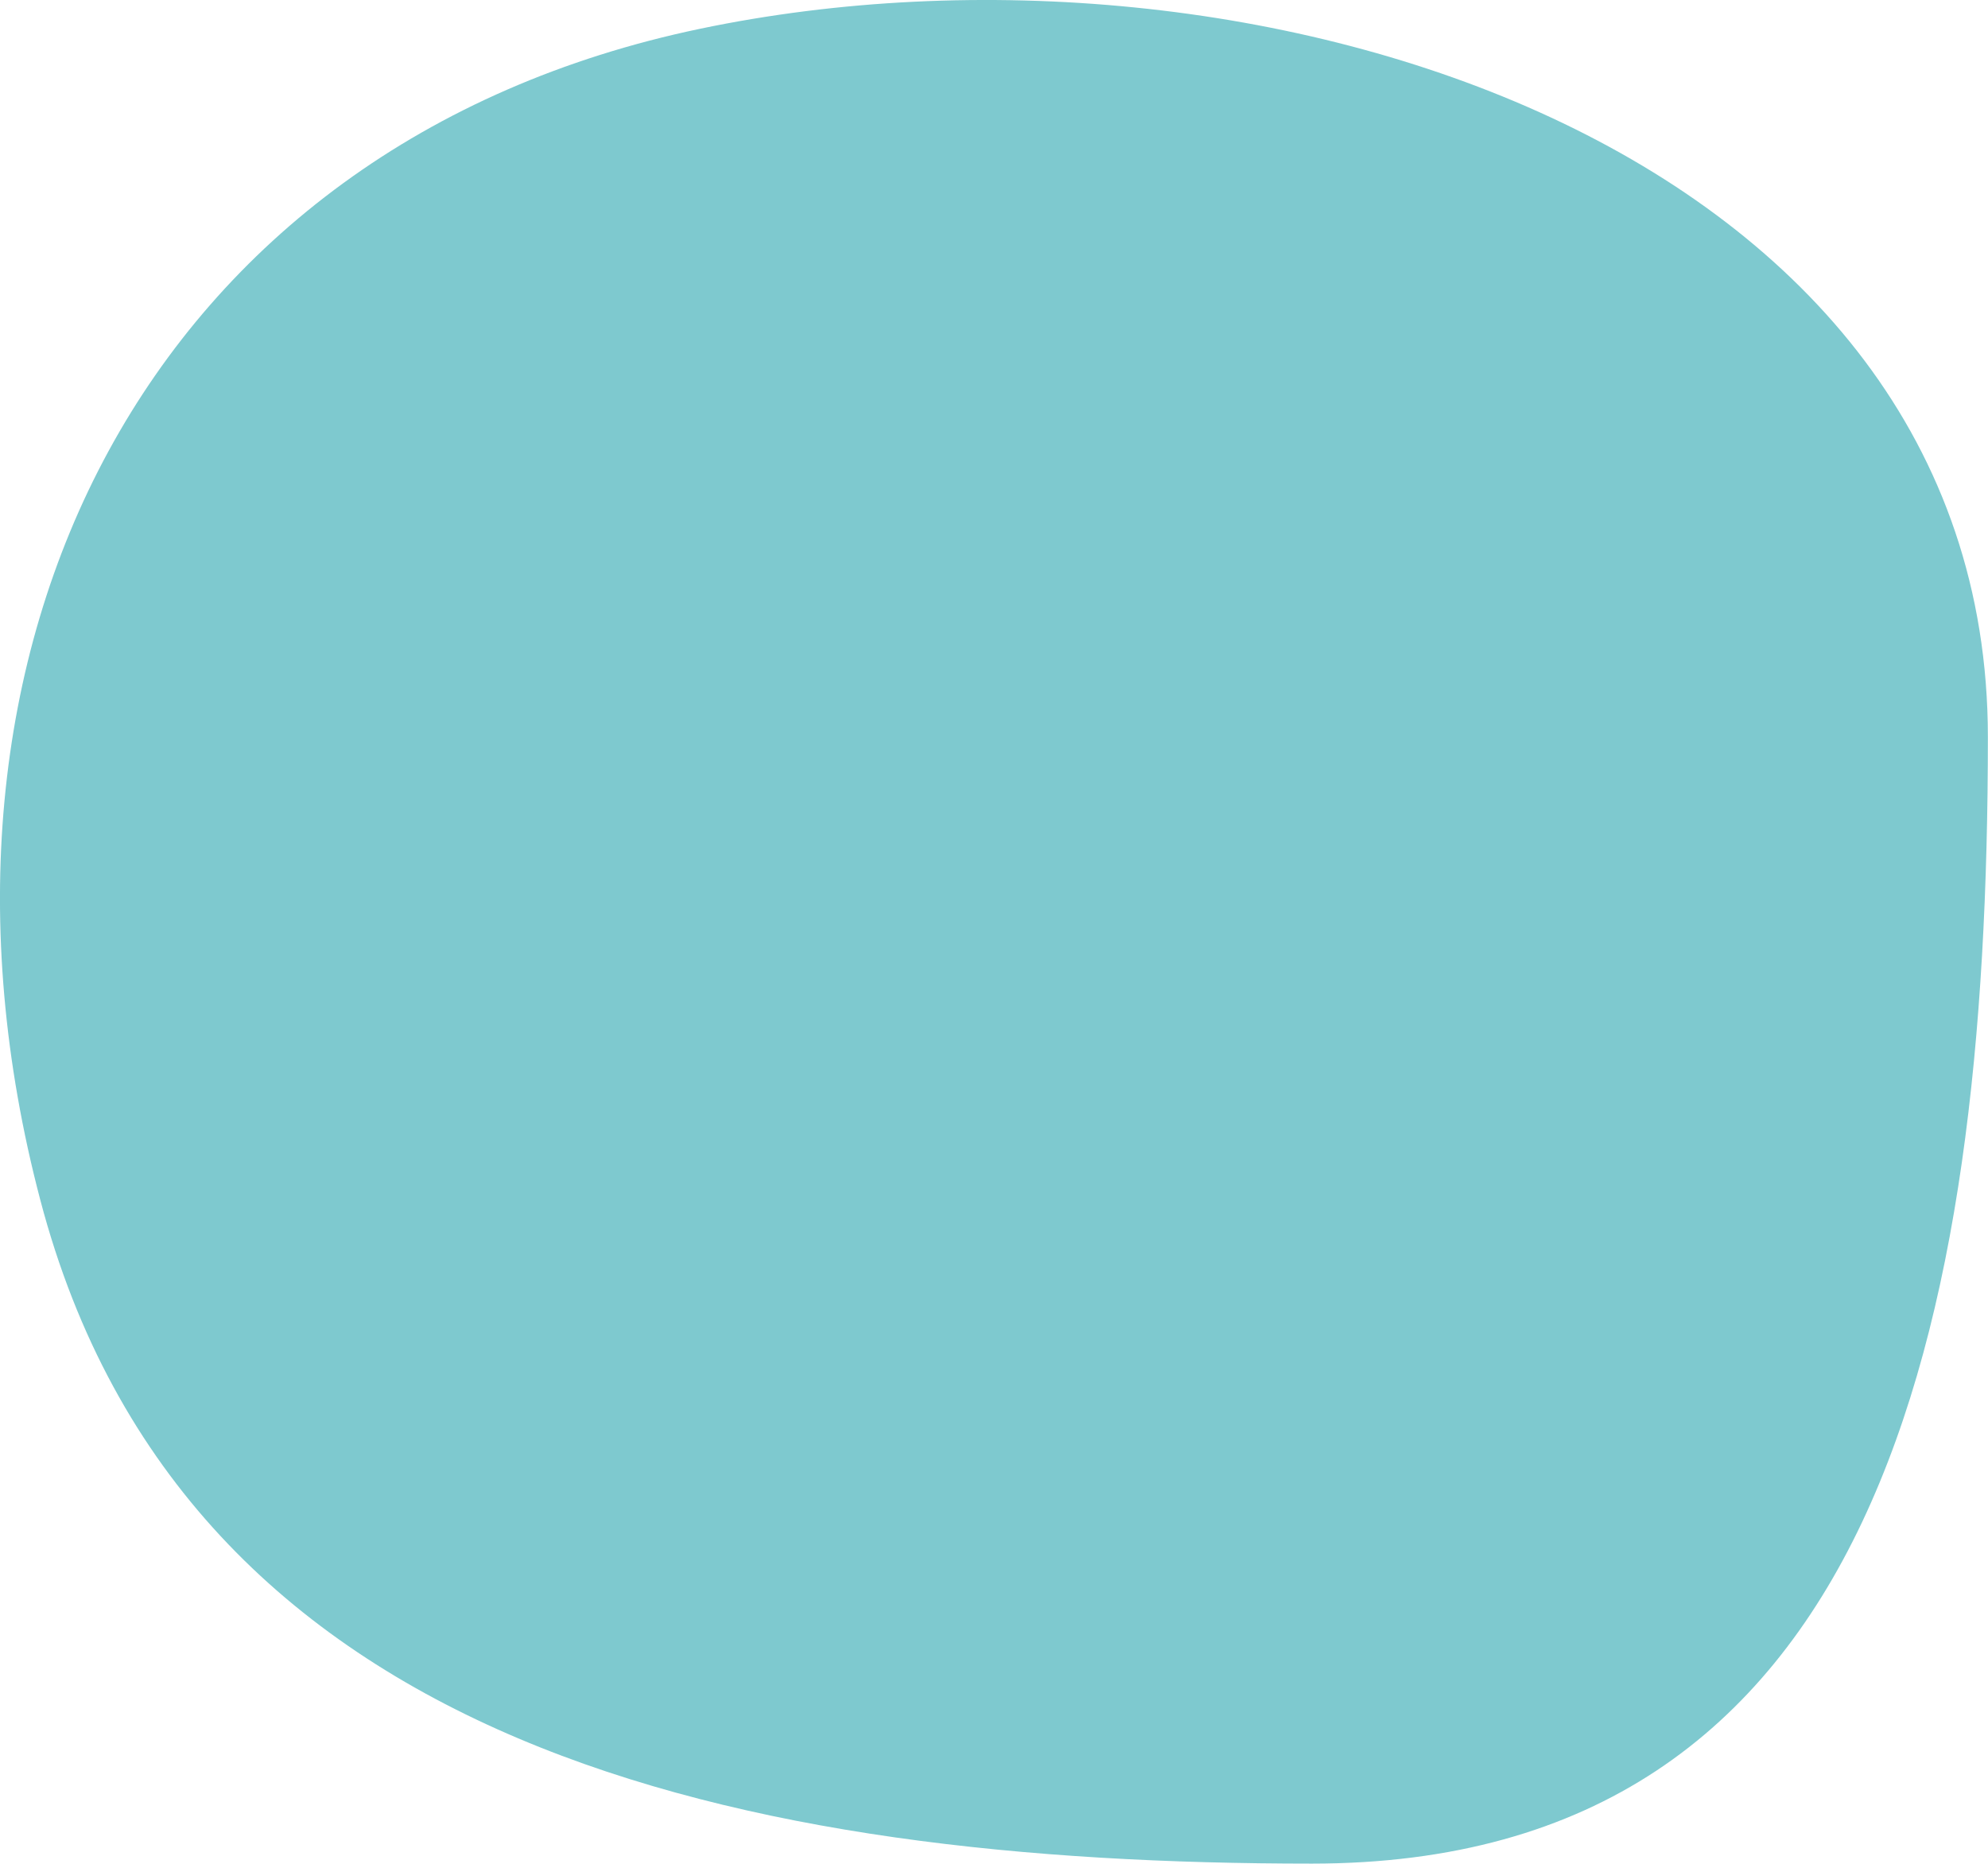 <svg xmlns="http://www.w3.org/2000/svg" width="31.999" height="30" viewBox="0 0 31.999 30"><path d="M58.8-21.451c8.87-2.332,10.684-11.363,10.684-20.469S60.875-52.8,51.351-52.8s-13.261,11.83-11.4,20.728S49.934-19.119,58.8-21.451Z" transform="translate(-20.803 -39.488) rotate(90)" fill="#7ec9cf"/></svg>